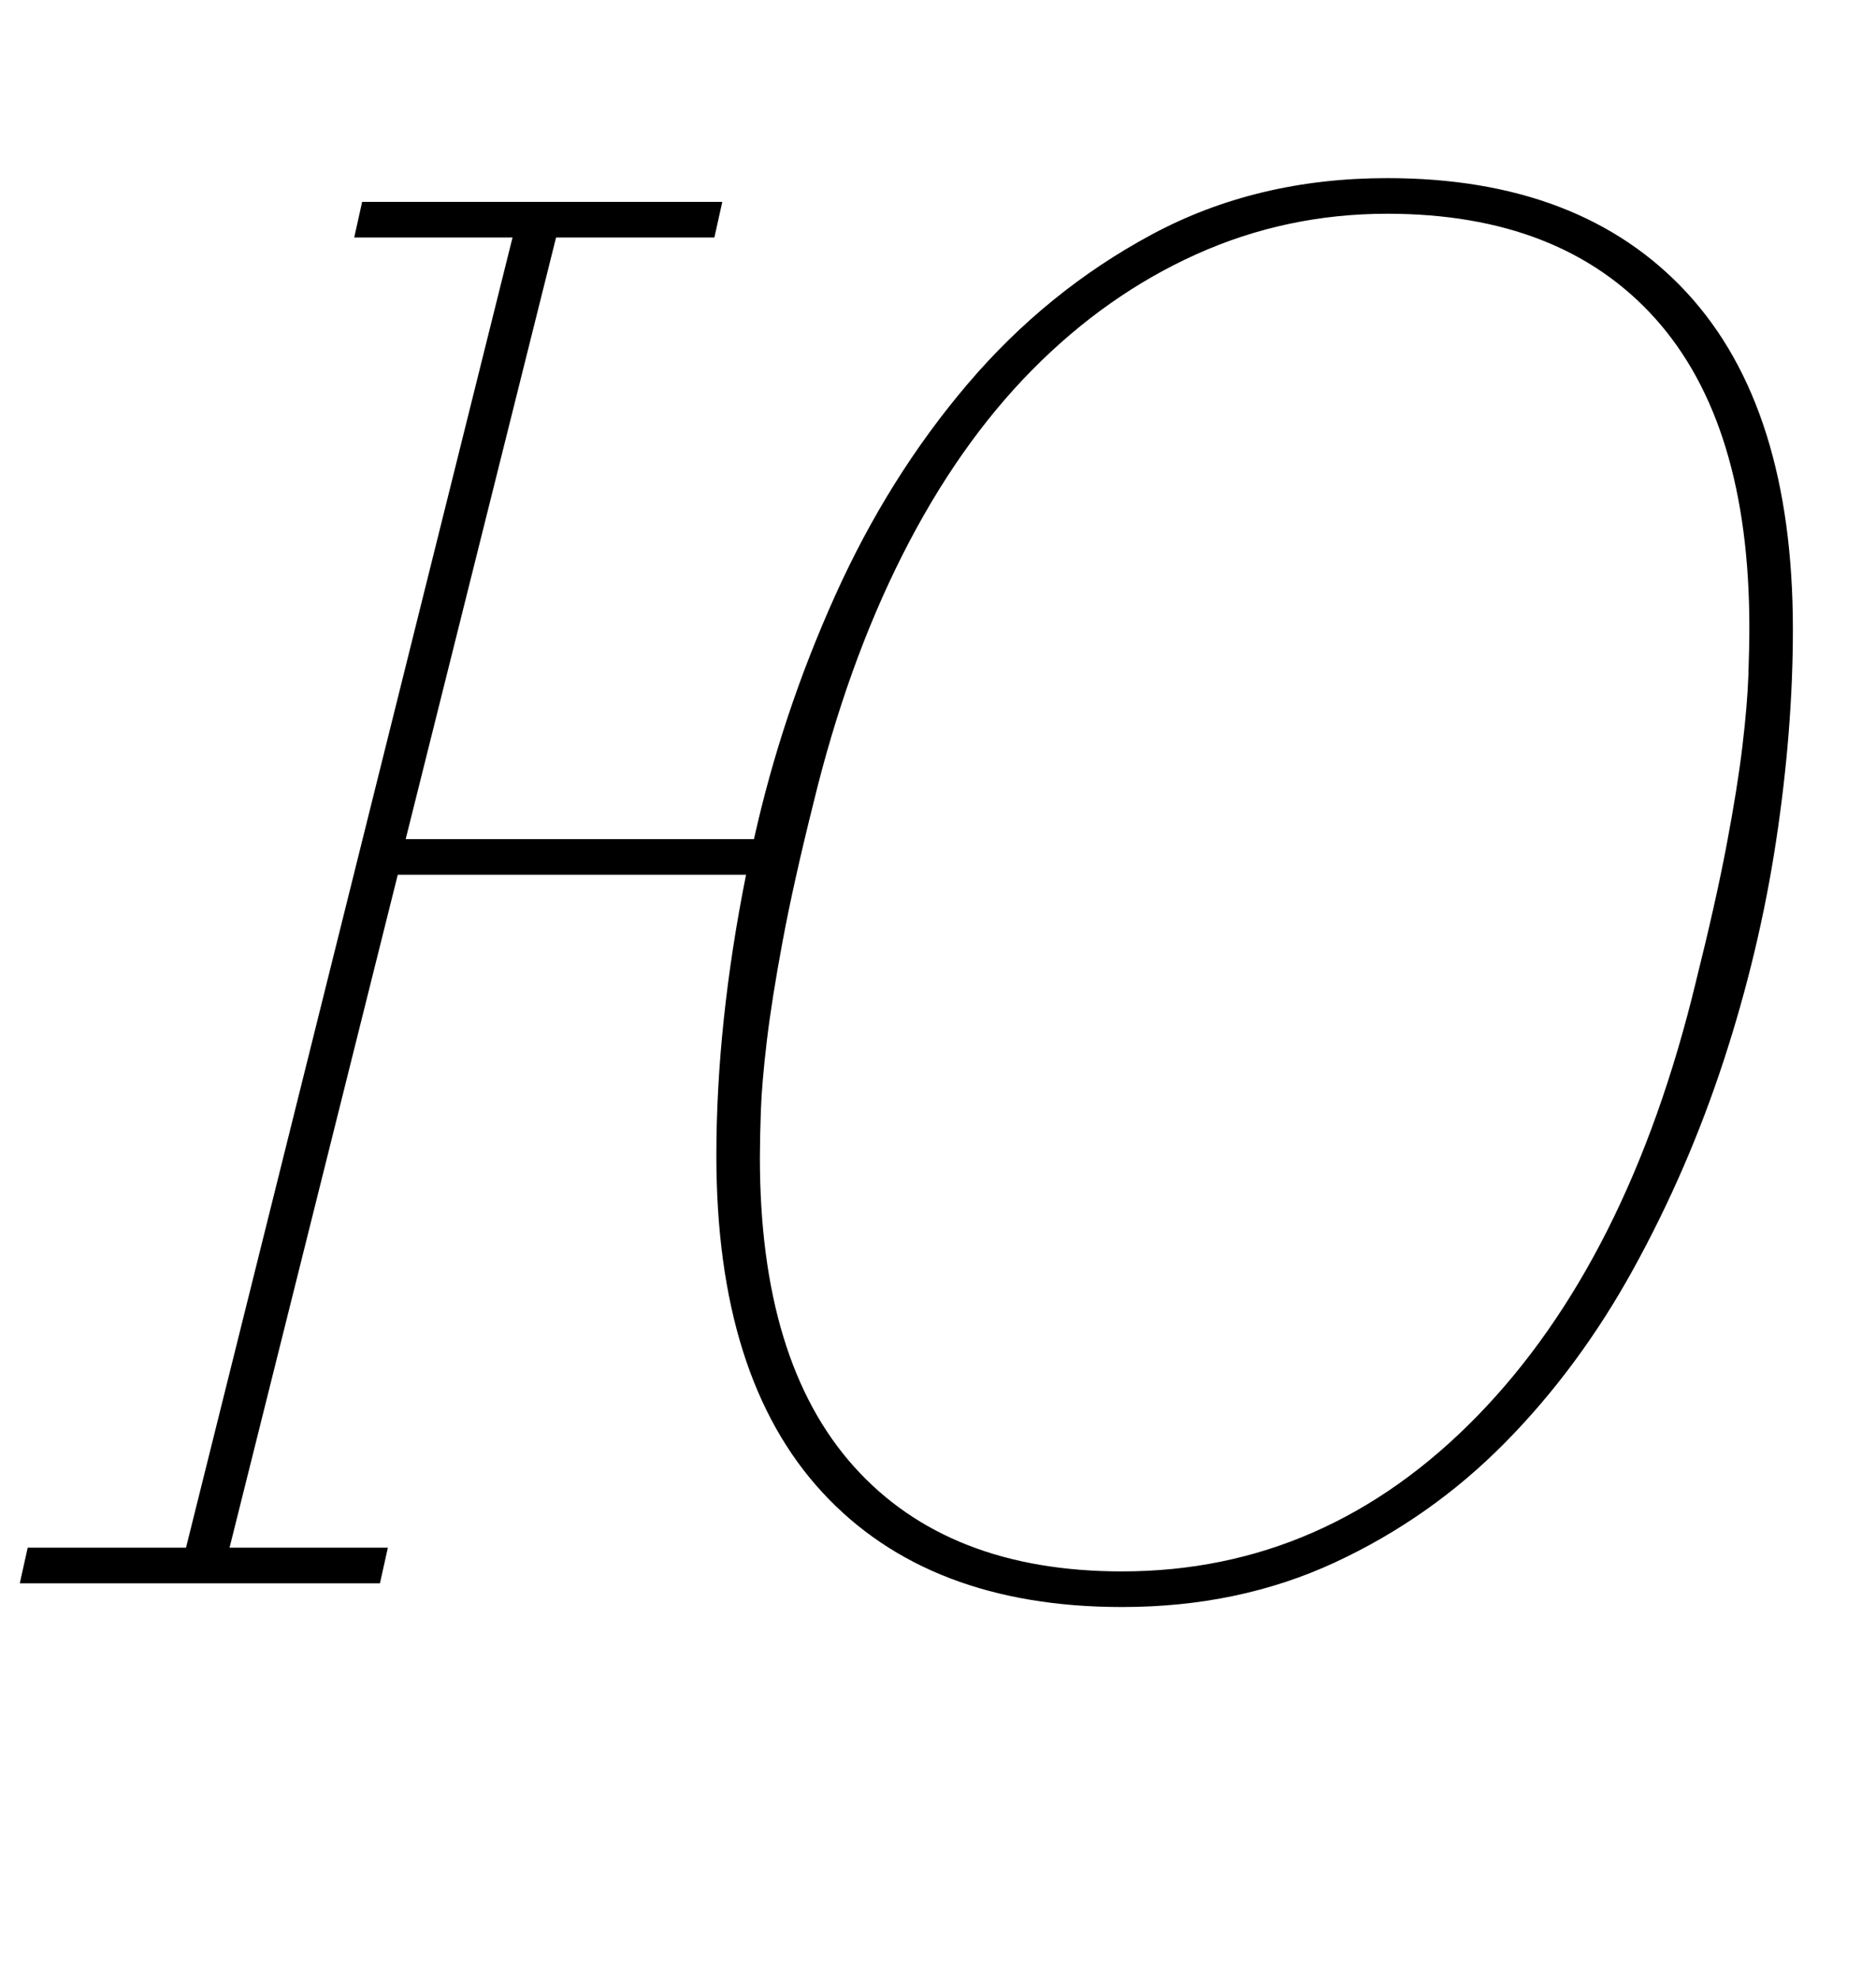 <?xml version="1.0" standalone="no"?>
<!DOCTYPE svg PUBLIC "-//W3C//DTD SVG 1.1//EN" "http://www.w3.org/Graphics/SVG/1.1/DTD/svg11.dtd" >
<svg xmlns="http://www.w3.org/2000/svg" xmlns:xlink="http://www.w3.org/1999/xlink" version="1.1" viewBox="-13 0 948 1000">
  <g transform="matrix(1 0 0 -1 0 800)">
   <path fill="currentColor"
d="M554 -12q-98 0 -151.5 58t-53.5 170q0 67 15 142h-176l-85 -340h80l-4 -18h-182l4 18h80l165 662h-80l4 18h182l-4 -18h-80l-76 -304h176q14 63 41 123t67 107t93 75.5t119 28.5q98 0 151.5 -58t53.5 -170q0 -51 -8.5 -107t-26.5 -111t-45.5 -105t-65 -88t-86 -60.5
t-107.5 -22.5zM554 6q103 0 179.5 78.5t110.5 219.5q10 40 15.5 69t8 50t3 35.5t0.5 24.5q0 103 -47.5 156t-135.5 53q-51 0 -96.5 -20.5t-83 -58.5t-65.5 -93.5t-45 -125.5q-10 -40 -15.5 -69.5t-8 -50.5t-3 -35t-0.5 -24q0 -103 47.5 -156t135.5 -53z" />
  </g>

</svg>
